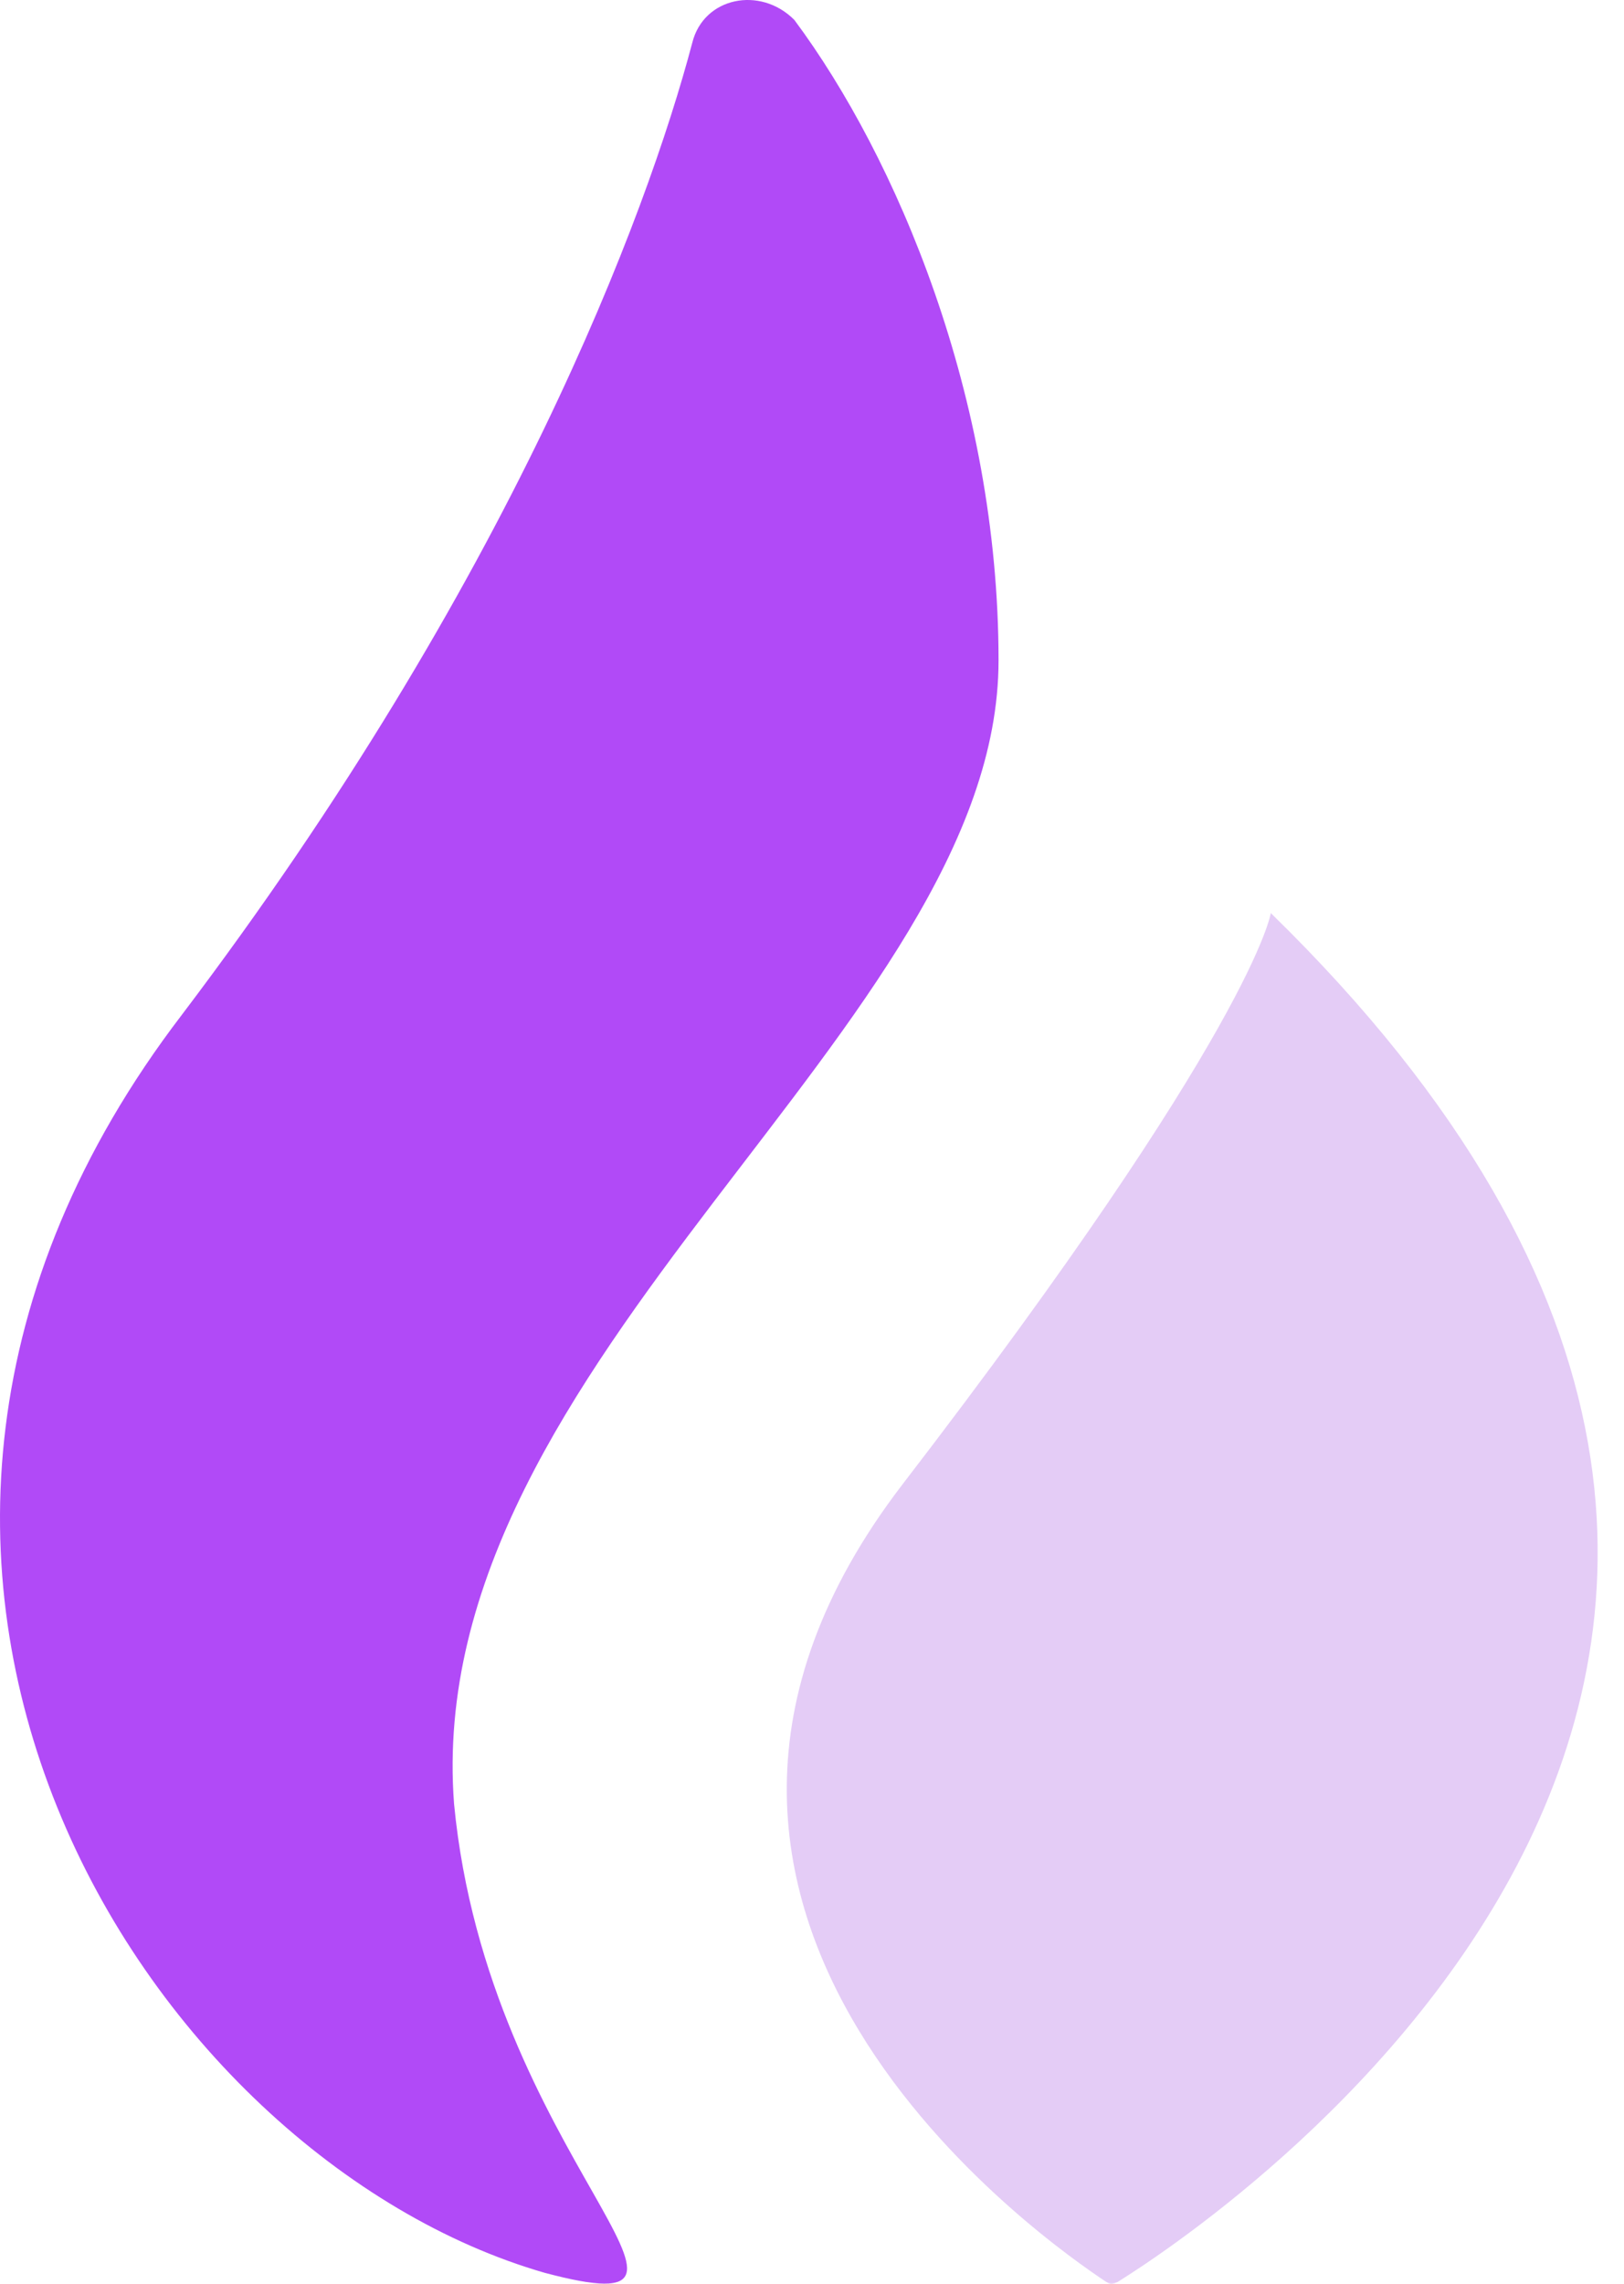 <svg width="37" height="52" viewBox="0 0 37 52" fill="none" xmlns="http://www.w3.org/2000/svg">
<path opacity="0.3" d="M28.953 20.791C28.953 20.791 28.565 23.395 20.553 33.811C13.033 43.628 23.913 51.101 25.205 51.961C25.283 52.013 25.36 52.013 25.463 51.961C27.221 50.867 46.785 38.186 28.953 20.791Z" fill="#A554E0"/>
<path d="M22.75 15.037C22.75 9.047 20.424 3.579 18.098 0.454C17.323 -0.327 16.03 -0.067 15.772 0.975C14.738 4.881 11.637 13.214 4.142 23.109C-5.42 35.608 3.367 49.149 12.412 51.753C17.323 53.055 11.12 49.149 10.345 41.076C9.569 30.921 22.75 23.369 22.75 15.037Z" fill="#B14AF7"/>
</svg>
